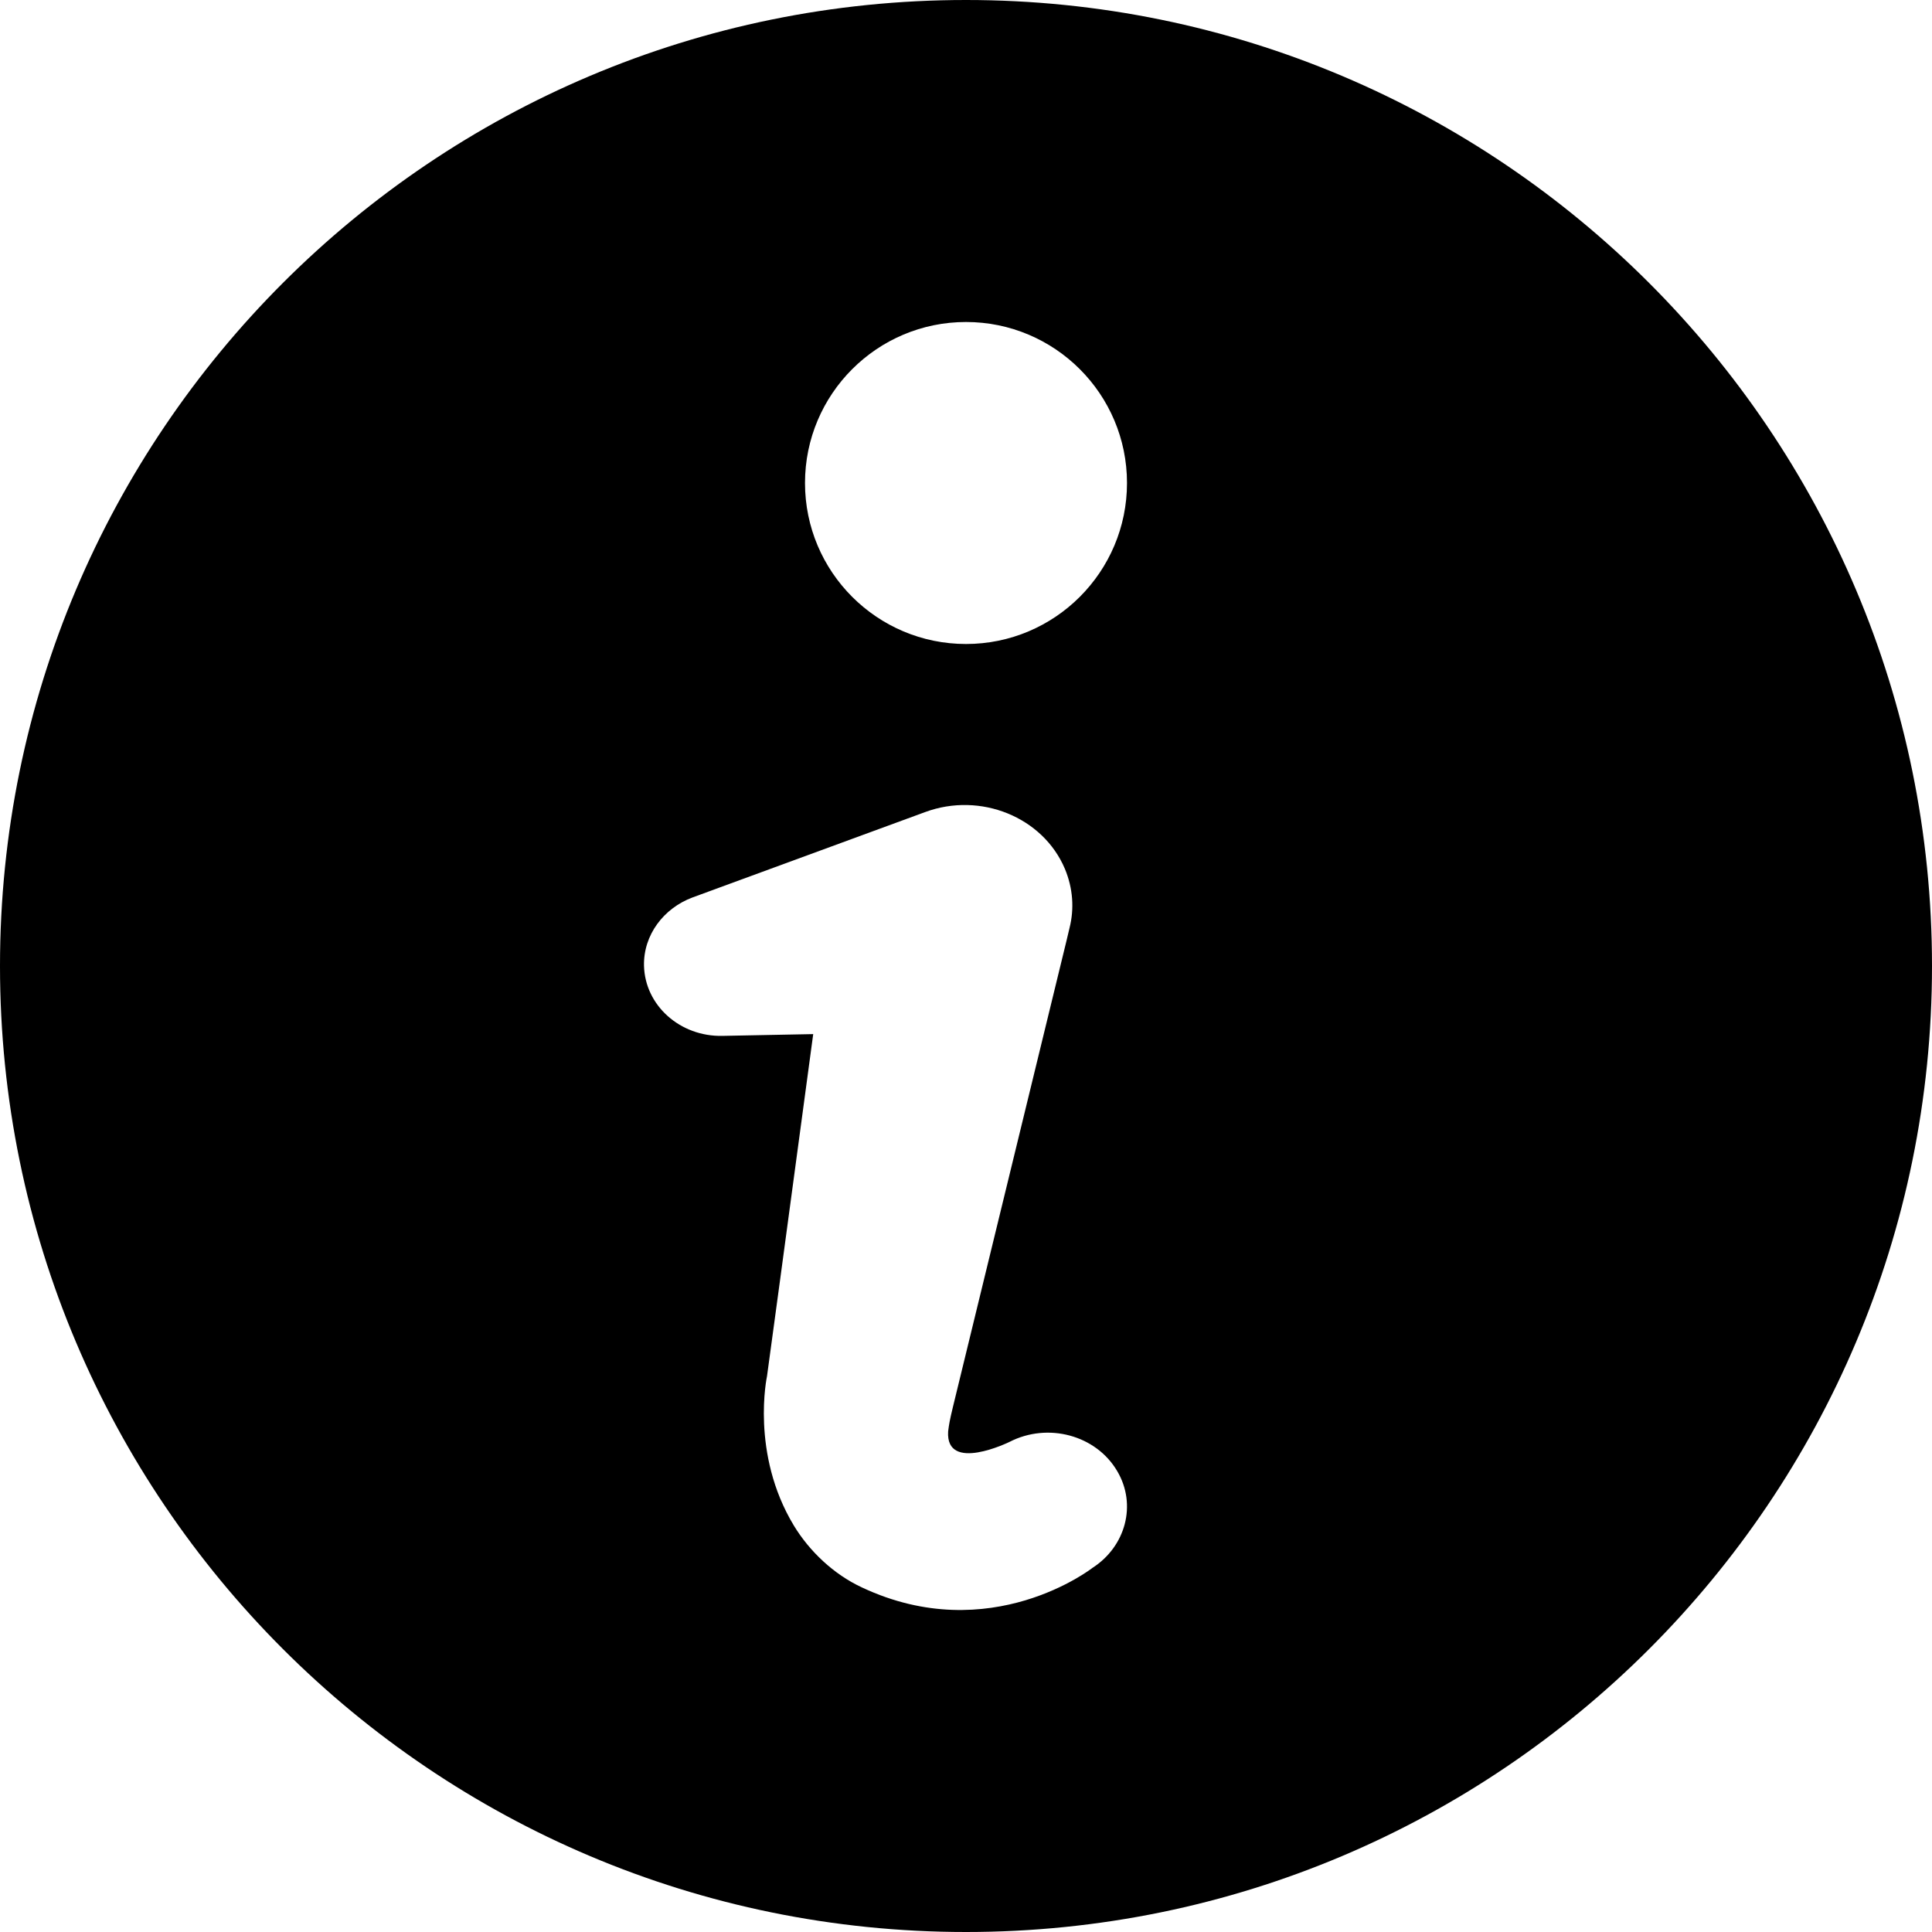 <?xml version="1.0" encoding="UTF-8"?>
<svg width="12px" height="12px" viewBox="0 0 12 12" version="1.1" xmlns="http://www.w3.org/2000/svg" xmlns:xlink="http://www.w3.org/1999/xlink">
    <!-- Generator: sketchtool 53.2 (72643) - https://sketchapp.com -->
    <title>32F958CB-D042-4D7B-9F8A-B7CBC366F447</title>
    <desc>Created with sketchtool.</desc>
    <g id="Inline-Cart" stroke="none" stroke-width="1" fill="none" fill-rule="evenodd">
        <g id="M_Default_V2" transform="translate(-253, -495)" fill="#000000" fill-rule="nonzero">
            <g id="$ICON/Info" transform="translate(253, 495)">
                <path d="M6,0 C2.686,0 0,2.686 0,6 C0,9.314 2.687,12 6,12 C9.314,12 12,9.314 12,6 C12,2.686 9.314,0 6,0 Z M6,2 C6.552,2 7,2.448 7,3 C7,3.552 6.552,4 6,4 C5.448,4 5,3.552 5,3 C5,2.448 5.448,2 6,2 Z M6.786,9.738 C6.786,9.738 6.152,10.235 5.354,9.86 C5.177,9.778 5.027,9.634 4.931,9.476 C4.66,9.028 4.764,8.548 4.764,8.548 L4.844,7.959 L5.051,6.423 L4.488,6.434 C4.224,6.44 4.006,6.245 4,5.998 C3.996,5.807 4.122,5.641 4.302,5.574 L5.746,5.044 C6.09,4.917 6.478,5.075 6.614,5.396 C6.665,5.518 6.673,5.645 6.643,5.764 L6.624,5.844 L6.06,8.159 L5.919,8.738 C5.898,8.825 5.895,8.845 5.889,8.891 C5.873,9.151 6.27,8.956 6.27,8.956 C6.509,8.833 6.808,8.914 6.939,9.137 C7.063,9.346 6.991,9.606 6.786,9.738 Z"></path>
            </g>
        </g>
    </g>
</svg>